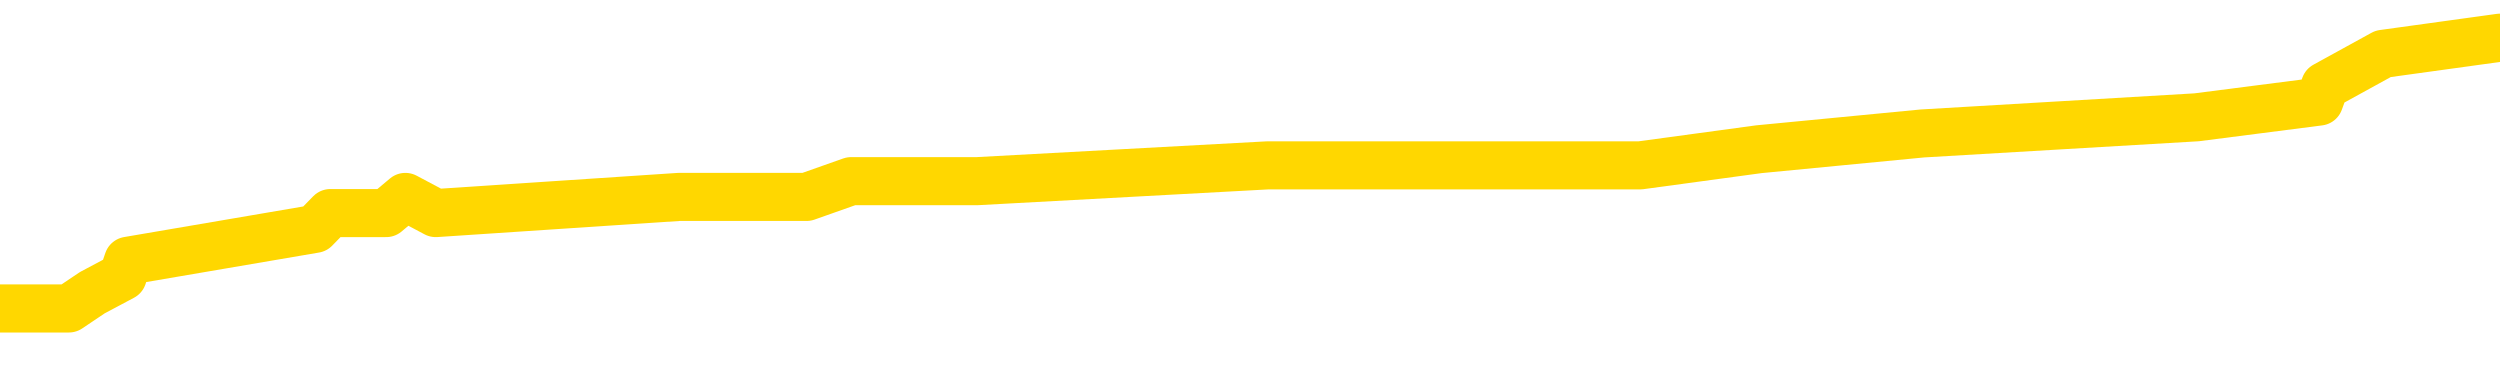 <svg xmlns="http://www.w3.org/2000/svg" version="1.1" viewBox="0 0 6500 1000">
	<path fill="none" stroke="gold" stroke-width="125" stroke-linecap="round" stroke-linejoin="round" d="M0 117607  L-1008577 117607 L-1008393 117565 L-1007903 117483 L-1007609 117441 L-1007298 117358 L-1007064 117317 L-1007010 117234 L-1006951 117151 L-1006798 117110 L-1006757 117027 L-1006625 116986 L-1006332 116944 L-1005791 116944 L-1005181 116903 L-1005133 116903 L-1004493 116862 L-1004460 116862 L-1003934 116862 L-1003802 116820 L-1003411 116737 L-1003083 116655 L-1002966 116572 L-1002755 116489 L-1002038 116489 L-1001468 116448 L-1001361 116448 L-1001186 116406 L-1000965 116324 L-1000563 116282 L-1000538 116199 L-999610 116117 L-999522 116034 L-999440 115951 L-999370 115868 L-999073 115827 L-998921 115744 L-997030 115786 L-996930 115786 L-996667 115786 L-996374 115827 L-996232 115744 L-995983 115744 L-995948 115703 L-995789 115661 L-995326 115579 L-995073 115537 L-994861 115454 L-994609 115413 L-994260 115372 L-993333 115289 L-993239 115206 L-992829 115165 L-991658 115082 L-990469 115040 L-990376 114958 L-990349 114875 L-990083 114792 L-989784 114709 L-989655 114627 L-989618 114544 L-988803 114544 L-988419 114585 L-987359 114627 L-987298 114627 L-987032 115454 L-986561 116241 L-986369 117027 L-986105 117814 L-985768 117772 L-985633 117731 L-985177 117689 L-984434 117648 L-984416 117607 L-984251 117524 L-984183 117524 L-983667 117483 L-982638 117483 L-982442 117441 L-981953 117400 L-981591 117358 L-981183 117358 L-980797 117400 L-979094 117400 L-978996 117400 L-978924 117400 L-978862 117400 L-978678 117358 L-978342 117358 L-977701 117317 L-977624 117276 L-977563 117276 L-977376 117234 L-977297 117234 L-977120 117193 L-977100 117151 L-976870 117151 L-976483 117110 L-975594 117110 L-975555 117069 L-975466 117027 L-975439 116944 L-974431 116903 L-974281 116820 L-974257 116779 L-974124 116737 L-974084 116696 L-972826 116655 L-972768 116655 L-972228 116613 L-972176 116613 L-972129 116613 L-971734 116572 L-971595 116531 L-971395 116489 L-971248 116489 L-971083 116489 L-970807 116531 L-970448 116531 L-969895 116489 L-969251 116448 L-968992 116365 L-968838 116324 L-968437 116282 L-968397 116241 L-968276 116199 L-968215 116241 L-968201 116241 L-968107 116241 L-967814 116199 L-967662 116034 L-967332 115951 L-967254 115868 L-967178 115827 L-966952 115703 L-966885 115620 L-966657 115537 L-966605 115454 L-966440 115413 L-965434 115372 L-965251 115330 L-964700 115289 L-964307 115206 L-963910 115165 L-963060 115082 L-962981 115040 L-962402 114999 L-961961 114999 L-961720 114958 L-961563 114958 L-961162 114875 L-961141 114875 L-960697 114834 L-960291 114792 L-960155 114709 L-959980 114627 L-959844 114544 L-959593 114461 L-958594 114420 L-958511 114378 L-958376 114337 L-958337 114295 L-957447 114254 L-957232 114213 L-956788 114171 L-956671 114130 L-956614 114088 L-955938 114088 L-955838 114047 L-955809 114047 L-954467 114006 L-954061 113964 L-954022 113923 L-953094 113882 L-952995 113840 L-952862 113799 L-952458 113757 L-952432 113716 L-952339 113675 L-952123 113633 L-951712 113550 L-950558 113468 L-950266 113385 L-950238 113302 L-949630 113261 L-949380 113178 L-949360 113137 L-948430 113095 L-948379 113012 L-948257 112971 L-948239 112888 L-948083 112847 L-947908 112764 L-947771 112723 L-947715 112681 L-947607 112640 L-947522 112598 L-947289 112557 L-947214 112516 L-946905 112474 L-946787 112433 L-946618 112391 L-946526 112350 L-946424 112350 L-946400 112309 L-946323 112309 L-946225 112226 L-945859 112185 L-945754 112143 L-945250 112102 L-944799 112060 L-944760 112019 L-944736 111978 L-944696 111936 L-944567 111895 L-944466 111853 L-944025 111812 L-943742 111771 L-943150 111729 L-943020 111688 L-942745 111605 L-942593 111564 L-942439 111522 L-942354 111439 L-942276 111398 L-942090 111357 L-942040 111357 L-942012 111315 L-941933 111274 L-941910 111233 L-941626 111150 L-941022 111067 L-940027 111026 L-939729 110984 L-938995 110943 L-938751 110901 L-938661 110860 L-938083 110819 L-937385 110777 L-936633 110736 L-936314 110694 L-935931 110612 L-935854 110570 L-935220 110529 L-935034 110487 L-934947 110487 L-934817 110487 L-934504 110446 L-934455 110405 L-934313 110363 L-934291 110322 L-933324 110281 L-932778 110239 L-932300 110239 L-932239 110239 L-931915 110239 L-931894 110198 L-931831 110198 L-931621 110156 L-931544 110115 L-931490 110074 L-931467 110032 L-931428 109991 L-931412 109949 L-930655 109908 L-930639 109867 L-929839 109825 L-929687 109784 L-928781 109742 L-928275 109701 L-928046 109618 L-928005 109618 L-927889 109577 L-927713 109536 L-926959 109577 L-926824 109536 L-926660 109494 L-926342 109453 L-926165 109370 L-925143 109287 L-925120 109204 L-924869 109163 L-924656 109080 L-924022 109039 L-923784 108956 L-923751 108873 L-923573 108790 L-923493 108708 L-923403 108666 L-923339 108584 L-922899 108501 L-922875 108459 L-922334 108418 L-922078 108377 L-921584 108335 L-920706 108294 L-920670 108252 L-920617 108211 L-920576 108170 L-920459 108128 L-920182 108087 L-919975 108004 L-919778 107921 L-919755 107838 L-919704 107756 L-919665 107714 L-919587 107673 L-918990 107590 L-918929 107549 L-918826 107507 L-918672 107466 L-918040 107425 L-917359 107383 L-917056 107300 L-916710 107259 L-916512 107218 L-916464 107135 L-916143 107093 L-915516 107052 L-915369 107011 L-915333 106969 L-915275 106928 L-915198 106845 L-914957 106845 L-914869 106804 L-914775 106762 L-914481 106721 L-914347 106680 L-914287 106638 L-914250 106555 L-913977 106555 L-912971 106514 L-912796 106473 L-912745 106473 L-912452 106431 L-912260 106348 L-911927 106307 L-911420 106266 L-910858 106183 L-910843 106100 L-910827 106059 L-910726 105976 L-910612 105893 L-910573 105810 L-910535 105769 L-910469 105769 L-910441 105728 L-910302 105769 L-910010 105769 L-909960 105769 L-909854 105769 L-909590 105728 L-909125 105686 L-908980 105686 L-908926 105603 L-908869 105562 L-908678 105521 L-908312 105479 L-908098 105479 L-907903 105479 L-907845 105479 L-907786 105396 L-907632 105355 L-907363 105314 L-906933 105521 L-906918 105521 L-906841 105479 L-906776 105438 L-906647 105148 L-906623 105107 L-906339 105065 L-906292 105024 L-906237 104983 L-905775 104941 L-905736 104941 L-905695 104900 L-905505 104858 L-905024 104817 L-904537 104776 L-904521 104734 L-904483 104693 L-904226 104651 L-904149 104569 L-903919 104527 L-903903 104444 L-903609 104362 L-903166 104320 L-902720 104279 L-902215 104237 L-902061 104196 L-901775 104155 L-901734 104072 L-901403 104031 L-901181 103989 L-900664 103906 L-900589 103865 L-900341 103782 L-900146 103699 L-900087 103658 L-899310 103617 L-899236 103617 L-899005 103575 L-898989 103575 L-898927 103534 L-898731 103492 L-898267 103492 L-898244 103451 L-898114 103451 L-896813 103451 L-896797 103451 L-896720 103410 L-896626 103410 L-896409 103410 L-896257 103368 L-896078 103410 L-896024 103451 L-895737 103492 L-895698 103492 L-895328 103492 L-894888 103492 L-894705 103492 L-894384 103451 L-894089 103451 L-893643 103368 L-893571 103327 L-893108 103244 L-892671 103203 L-892489 103161 L-891034 103079 L-890903 103037 L-890445 102954 L-890219 102913 L-889833 102830 L-889316 102747 L-888362 102665 L-887568 102582 L-886894 102540 L-886468 102458 L-886157 102416 L-885927 102292 L-885244 102168 L-885231 102044 L-885021 101878 L-884999 101837 L-884824 101754 L-883874 101713 L-883606 101630 L-882791 101588 L-882480 101506 L-882443 101464 L-882386 101382 L-881769 101340 L-881131 101257 L-879505 101216 L-878831 101175 L-878189 101175 L-878111 101175 L-878055 101175 L-878019 101175 L-877991 101133 L-877879 101050 L-877861 101009 L-877838 100968 L-877685 100926 L-877631 100843 L-877553 100802 L-877434 100761 L-877337 100719 L-877219 100678 L-876950 100595 L-876680 100554 L-876663 100471 L-876463 100430 L-876316 100347 L-876089 100305 L-875955 100264 L-875646 100223 L-875586 100181 L-875233 100098 L-874884 100057 L-874784 100016 L-874719 99933 L-874659 99891 L-874275 99809 L-873894 99767 L-873790 99726 L-873529 99685 L-873258 99602 L-873099 99560 L-873067 99519 L-873005 99478 L-872863 99436 L-872679 99395 L-872635 99353 L-872347 99353 L-872331 99312 L-872098 99312 L-872037 99271 L-871998 99271 L-871419 99229 L-871285 99188 L-871262 99022 L-871243 98733 L-871226 98401 L-871210 98070 L-871186 97739 L-871169 97491 L-871148 97201 L-871131 96911 L-871108 96746 L-871091 96580 L-871070 96456 L-871053 96373 L-871004 96249 L-870932 96125 L-870897 95918 L-870873 95752 L-870838 95587 L-870796 95421 L-870759 95338 L-870744 95173 L-870719 95049 L-870682 94966 L-870665 94842 L-870642 94759 L-870625 94676 L-870606 94593 L-870590 94511 L-870561 94387 L-870535 94262 L-870489 94221 L-870473 94138 L-870431 94097 L-870383 94014 L-870312 93931 L-870297 93848 L-870281 93766 L-870219 93724 L-870180 93683 L-870140 93641 L-869974 93600 L-869909 93559 L-869893 93517 L-869849 93435 L-869791 93393 L-869578 93352 L-869545 93310 L-869502 93269 L-869424 93228 L-868887 93186 L-868809 93145 L-868704 93062 L-868616 93021 L-868439 92979 L-868089 92938 L-867933 92896 L-867495 92855 L-867338 92814 L-867209 92772 L-866505 92689 L-866304 92648 L-865343 92565 L-864861 92524 L-864762 92524 L-864669 92483 L-864424 92441 L-864351 92400 L-863908 92317 L-863812 92276 L-863797 92234 L-863781 92193 L-863756 92151 L-863290 92110 L-863073 92069 L-862934 92027 L-862640 91986 L-862551 91944 L-862510 91903 L-862480 91862 L-862308 91820 L-862249 91779 L-862173 91737 L-862092 91696 L-862022 91696 L-861713 91655 L-861628 91613 L-861414 91572 L-861379 91531 L-860696 91489 L-860597 91448 L-860392 91406 L-860345 91365 L-860067 91324 L-860005 91282 L-859988 91199 L-859910 91158 L-859601 91075 L-859577 91034 L-859523 90951 L-859500 90910 L-859378 90868 L-859242 90786 L-858998 90744 L-858872 90744 L-858226 90703 L-858210 90703 L-858185 90703 L-858005 90620 L-857928 90579 L-857837 90537 L-857409 90496 L-856993 90454 L-856600 90372 L-856521 90330 L-856502 90289 L-856139 90247 L-855903 90206 L-855674 90165 L-855361 90123 L-855283 90082 L-855203 89999 L-855025 89916 L-855009 89875 L-854744 89792 L-854663 89751 L-854433 89709 L-854207 89668 L-853892 89668 L-853716 89627 L-853355 89627 L-852964 89585 L-852894 89502 L-852830 89461 L-852690 89378 L-852638 89337 L-852537 89254 L-852035 89213 L-851838 89171 L-851591 89130 L-851405 89088 L-851106 89047 L-851030 89006 L-850864 88923 L-849979 88882 L-849951 88799 L-849828 88716 L-849249 88675 L-849171 88633 L-848458 88633 L-848146 88633 L-847933 88633 L-847916 88633 L-847529 88633 L-847004 88550 L-846558 88509 L-846229 88468 L-846076 88426 L-845750 88426 L-845571 88385 L-845490 88385 L-845284 88302 L-845108 88261 L-844179 88219 L-843290 88178 L-843251 88137 L-843023 88137 L-842644 88095 L-841856 88054 L-841622 88012 L-841546 87971 L-841188 87930 L-840617 87847 L-840350 87805 L-839963 87764 L-839860 87764 L-839690 87764 L-839071 87764 L-838860 87764 L-838552 87764 L-838499 87723 L-838371 87681 L-838318 87640 L-838199 87598 L-837863 87516 L-836904 87474 L-836772 87391 L-836571 87350 L-835939 87309 L-835628 87267 L-835214 87226 L-835187 87185 L-835041 87143 L-834621 87102 L-833288 87102 L-833242 87060 L-833113 86978 L-833096 86936 L-832518 86853 L-832313 86812 L-832283 86771 L-832242 86729 L-832185 86688 L-832147 86646 L-832069 86605 L-831926 86564 L-831472 86522 L-831353 86481 L-831068 86439 L-830696 86398 L-830599 86357 L-830273 86315 L-829918 86274 L-829748 86233 L-829701 86191 L-829592 86150 L-829503 86108 L-829475 86067 L-829399 85984 L-829095 85943 L-829061 85860 L-828990 85819 L-828622 85777 L-828286 85736 L-828205 85736 L-827986 85694 L-827814 85653 L-827787 85612 L-827289 85570 L-826740 85487 L-825860 85446 L-825761 85363 L-825684 85322 L-825410 85281 L-825163 85198 L-825089 85156 L-825027 85074 L-824908 85032 L-824866 84991 L-824756 84949 L-824679 84867 L-823978 84825 L-823733 84784 L-823693 84742 L-823537 84701 L-822937 84701 L-822711 84701 L-822619 84701 L-822143 84701 L-821546 84618 L-821026 84577 L-821005 84536 L-820860 84494 L-820540 84494 L-819998 84494 L-819766 84494 L-819595 84494 L-819109 84453 L-818881 84411 L-818796 84370 L-818450 84329 L-818124 84329 L-817601 84287 L-817274 84246 L-816673 84204 L-816476 84122 L-816424 84080 L-816383 84039 L-816102 83997 L-815418 83915 L-815108 83873 L-815083 83790 L-814891 83749 L-814669 83708 L-814583 83666 L-813919 83584 L-813895 83542 L-813673 83459 L-813343 83418 L-812991 83335 L-812786 83294 L-812554 83211 L-812296 83170 L-812106 83087 L-812059 83045 L-811832 83004 L-811797 82963 L-811641 82921 L-811426 82880 L-811253 82838 L-811162 82797 L-810885 82756 L-810641 82714 L-810325 82673 L-809899 82673 L-809862 82673 L-809379 82673 L-809145 82673 L-808933 82632 L-808707 82590 L-808157 82590 L-807910 82549 L-807076 82549 L-807020 82507 L-806999 82466 L-806841 82425 L-806379 82383 L-806339 82342 L-805999 82259 L-805865 82218 L-805643 82176 L-805070 82135 L-804599 82093 L-804404 82052 L-804211 82011 L-804022 81969 L-803920 81928 L-803552 81887 L-803505 81845 L-803424 81804 L-802130 81762 L-802082 81721 L-801814 81721 L-801669 81721 L-801118 81721 L-801001 81680 L-800919 81638 L-800560 81597 L-800336 81555 L-800055 81514 L-799726 81431 L-799218 81390 L-799105 81348 L-799027 81307 L-798862 81266 L-798568 81266 L-798099 81266 L-797903 81307 L-797852 81307 L-797202 81266 L-797080 81224 L-796626 81224 L-796591 81183 L-796122 81141 L-796012 81100 L-795995 81059 L-795779 81059 L-795598 81017 L-795067 81017 L-794037 81017 L-793838 80976 L-793379 80935 L-792431 80852 L-792332 80810 L-791978 80728 L-791918 80686 L-791903 80645 L-791868 80603 L-791499 80562 L-791379 80521 L-791137 80479 L-790973 80438 L-790785 80396 L-790665 80355 L-789594 80272 L-788736 80231 L-788524 80148 L-788426 80107 L-788252 80024 L-787919 79983 L-787847 79941 L-787790 79900 L-787614 79900 L-787225 79858 L-786990 79817 L-786879 79776 L-786762 79734 L-785781 79693 L-785755 79651 L-785161 79569 L-785129 79569 L-784980 79527 L-784696 79486 L-783784 79486 L-782838 79486 L-782685 79444 L-782582 79444 L-782450 79403 L-782307 79362 L-782281 79320 L-782167 79279 L-781948 79237 L-781267 79196 L-781138 79155 L-780834 79113 L-780594 79031 L-780262 78989 L-779623 78948 L-779281 78865 L-779219 78824 L-779063 78824 L-778142 78824 L-777671 78824 L-777628 78824 L-777615 78782 L-777574 78741 L-777551 78699 L-777525 78658 L-777381 78617 L-776958 78575 L-776623 78575 L-776432 78534 L-776003 78534 L-775815 78492 L-775426 78410 L-774892 78368 L-774519 78327 L-774498 78327 L-774248 78286 L-774130 78244 L-774054 78203 L-773918 78161 L-773879 78120 L-773799 78079 L-773404 78037 L-772909 77996 L-772797 77913 L-772624 77872 L-772315 77830 L-771868 77789 L-771545 77747 L-771402 77665 L-770975 77582 L-770822 77499 L-770767 77416 L-769953 77375 L-769933 77334 L-769561 77292 L-769505 77292 L-768376 77251 L-768308 77251 L-767749 77209 L-767555 77168 L-767418 77127 L-767185 77085 L-766838 77044 L-766803 76961 L-766768 76920 L-766700 76837 L-766351 76795 L-766179 76754 L-765694 76713 L-765677 76671 L-765352 76630 L-765195 76588 L-764054 76506 L-764029 76464 L-763837 76382 L-763644 76340 L-763394 76299 L-763377 76257 L-762356 76216 L-762059 76175 L-761983 76133 L-761847 76050 L-761671 76009 L-761095 75926 L-760879 75885 L-760815 75843 L-760685 75802 L-760648 75719 L-760124 75678 L-759987 91986 L-759972 91986 L-759949 91986 L-759929 91986 L-759702 75637 L-758926 75637 L-758885 75637 L-758517 75637 L-758438 75595 L-758386 75554 L-757713 75512 L-756971 75471 L-756546 75471 L-756098 75430 L-755037 75388 L-754725 75305 L-754315 75305 L-754243 75264 L-753719 75264 L-753624 75264 L-753606 75264 L-753161 75223 L-752976 75140 L-752196 75057 L-751523 75016 L-751111 74891 L-750879 74809 L-750739 74767 L-750657 74685 L-750637 74643 L-750561 74643 L-750433 74602 L-750116 74643 L-749891 74643 L-749566 74602 L-749504 74602 L-749134 74602 L-749101 74602 L-748893 74602 L-748225 74602 L-748148 74602 L-747990 74519 L-747879 74519 L-747553 74478 L-747398 74436 L-747057 74436 L-747000 74353 L-746661 74271 L-746458 74229 L-746405 74146 L-745029 74105 L-744899 74064 L-744465 74022 L-744145 73981 L-743317 73898 L-743194 73857 L-742463 73774 L-742307 73691 L-742267 73650 L-742213 73608 L-742190 73567 L-742076 73526 L-741779 73484 L-741489 73443 L-741435 73401 L-741314 73360 L-741284 73319 L-741185 73277 L-740741 73277 L-740589 73236 L-739753 73236 L-739211 73194 L-738877 73194 L-738861 73153 L-738785 73112 L-738669 73070 L-738475 73029 L-738210 72987 L-737376 72946 L-737280 72905 L-736758 72863 L-736716 72822 L-736617 72781 L-735789 72781 L-735654 72739 L-735315 72739 L-734761 72698 L-734381 72656 L-734218 72615 L-733908 72574 L-733096 72532 L-732790 72491 L-732521 72491 L-732200 72491 L-731879 72532 L-731603 72532 L-730775 72449 L-730680 72408 L-730587 72284 L-730483 72160 L-730096 72036 L-729616 71953 L-729599 71911 L-729481 71870 L-729113 71787 L-729018 71746 L-728184 71663 L-728107 71622 L-727808 71580 L-727717 71539 L-727310 71456 L-727199 71373 L-726500 71332 L-726027 71290 L-725967 71249 L-725748 71166 L-725474 71125 L-725361 71084 L-724334 71042 L-723947 71001 L-723927 70959 L-723594 70918 L-723350 70877 L-722917 70835 L-722806 70794 L-722689 70752 L-722237 70670 L-721647 70628 L-721310 70587 L-719417 70545 L-719304 70463 L-719092 70421 L-717774 70380 L-717667 61067 L-717601 51878 L-717565 43393 L-717503 43393 L-717004 52623 L-716329 61729 L-716307 70132 L-716036 70049 L-715068 70049 L-714379 70007 L-714217 69966 L-713676 69925 L-713586 69883 L-712567 69842 L-711619 69759 L-711254 69800 L-711151 69842 L-710563 69842 L-710503 69842 L-710403 69800 L-709962 69718 L-709855 69676 L-709413 69635 L-708413 69511 L-708157 69387 L-708054 69262 L-707924 69180 L-707557 69097 L-706977 69014 L-706946 68973 L-706630 68931 L-704647 68890 L-704531 68848 L-704464 68848 L-704105 68807 L-702486 68766 L-702309 68766 L-702164 68766 L-701342 68807 L-701289 68848 L-701235 68848 L-700801 68848 L-699820 68890 L-699746 68890 L-698662 68848 L-698449 68848 L-697732 68766 L-697344 68724 L-697125 68641 L-696806 68559 L-696312 68476 L-696184 68435 L-695955 68352 L-695723 68269 L-695664 68228 L-695374 68186 L-695102 68103 L-694072 68062 L-692407 68021 L-691988 67979 L-691851 67938 L-691695 67938 L-691389 67896 L-691161 67814 L-691003 67772 L-690844 67689 L-690674 67607 L-690627 67565 L-690574 67524 L-690552 67524 L-690166 67483 L-689916 67483 L-689646 67483 L-689485 67483 L-689395 67483 L-687737 67483 L-687571 67524 L-687191 67483 L-686731 67483 L-686122 67400 L-685029 67358 L-684597 67317 L-684566 67276 L-684504 67234 L-684486 67193 L-682783 67151 L-682741 67110 L-682274 67069 L-682087 67027 L-682055 66944 L-681460 66903 L-681410 66862 L-681087 66820 L-681037 66779 L-680826 66737 L-680808 66696 L-680542 66613 L-680489 66572 L-680020 66531 L-679510 66448 L-679431 66448 L-679137 66406 L-679121 66365 L-679082 66324 L-679011 66282 L-678854 66241 L-677908 66241 L-677851 66241 L-677330 66241 L-677138 66199 L-677037 66199 L-676811 66158 L-676301 66158 L-675913 67276 L-675844 67276 L-675495 67234 L-675138 67193 L-674010 65992 L-673958 65910 L-673732 65868 L-673698 65827 L-673573 65744 L-673475 65744 L-673210 65744 L-672469 65786 L-671891 65786 L-671598 65786 L-670892 65786 L-670713 65744 L-670690 65744 L-670054 65703 L-669742 65661 L-669346 65661 L-669316 65620 L-669295 65579 L-669142 65537 L-668457 65537 L-668440 65537 L-668100 65537 L-667828 65496 L-667790 65454 L-667734 65372 L-667712 65330 L-667640 65289 L-667308 65247 L-667202 65206 L-667173 65123 L-666975 65082 L-666823 65040 L-665954 64999 L-665392 64916 L-665376 64916 L-665275 64875 L-665172 64916 L-665026 64916 L-664948 64916 L-664910 64875 L-664854 64834 L-664781 64792 L-664636 64751 L-664154 64751 L-663750 64709 L-662883 64751 L-662863 64751 L-662606 64751 L-662529 64751 L-662500 64709 L-662490 64627 L-662473 64585 L-662180 64544 L-662140 64502 L-662068 64461 L-661995 64420 L-661790 64378 L-661630 64254 L-661328 64130 L-661251 63964 L-661234 63840 L-661017 63757 L-660786 63757 L-660676 63799 L-660307 63840 L-660148 63840 L-659917 63840 L-659748 63840 L-659603 63799 L-659471 63757 L-658195 63675 L-657792 63592 L-657731 63550 L-657614 63468 L-657189 63426 L-657174 63343 L-657112 63302 L-656839 63219 L-656726 63178 L-656444 63095 L-656167 63054 L-655741 62971 L-655719 62930 L-655641 62888 L-655516 62847 L-654929 62805 L-654538 62764 L-654202 62723 L-653613 62681 L-653511 62681 L-653340 62640 L-653204 62640 L-652376 62598 L-651191 62557 L-651155 62516 L-651100 62516 L-650879 62474 L-650674 62474 L-650519 62474 L-650263 62433 L-650186 62391 L-649643 62350 L-649607 62309 L-649358 62267 L-648971 62226 L-648145 62185 L-647787 62143 L-647476 62143 L-647218 62102 L-646995 62060 L-646589 62019 L-646472 61978 L-646289 61936 L-646236 61936 L-646047 61895 L-645876 61853 L-645848 61812 L-645567 61771 L-645257 61729 L-645119 61688 L-644809 61646 L-644615 61646 L-644600 61605 L-643880 61605 L-643747 61522 L-643449 61481 L-643358 61439 L-642758 61439 L-642719 61398 L-642641 61357 L-642021 61315 L-641869 61233 L-641829 61191 L-641518 61150 L-641326 61108 L-641133 61026 L-641077 60943 L-640769 60901 L-640717 60860 L-640662 60901 L-640636 60901 L-640511 60901 L-639701 60860 L-639624 60819 L-639084 60777 L-638815 60736 L-638156 60694 L-637248 60653 L-637007 60612 L-636474 60570 L-636257 60529 L-635150 60570 L-635099 60570 L-634324 60570 L-633776 60529 L-633665 60487 L-633512 60405 L-633457 60363 L-633291 60322 L-632914 60281 L-632467 60239 L-632412 60198 L-632258 60156 L-631578 60115 L-631357 60074 L-630840 60032 L-629991 59949 L-629975 59908 L-628184 59867 L-627629 59825 L-627512 59784 L-626506 59742 L-626470 59701 L-626237 59701 L-626144 59701 L-626104 59701 L-625772 59660 L-625420 59618 L-625155 59536 L-624869 59494 L-624558 59411 L-624304 59329 L-624210 59287 L-623720 59246 L-623513 59204 L-622947 59163 L-622833 59204 L-622481 59163 L-622430 59163 L-622390 59163 L-621787 59080 L-621053 58997 L-620472 58915 L-620236 58832 L-619696 58708 L-619543 58625 L-619041 58584 L-618832 58501 L-618809 58501 L-618750 58459 L-617787 58459 L-617610 58418 L-617168 58377 L-617144 58294 L-616989 58252 L-616907 58252 L-616757 58294 L-616110 58294 L-616060 58252 L-614940 58211 L-613956 58170 L-613894 58128 L-613174 58087 L-612309 58045 L-611930 58004 L-611711 58004 L-610952 57963 L-610900 57921 L-610591 57838 L-609739 57838 L-609546 57797 L-609369 57756 L-609145 57756 L-609018 57714 L-608826 57714 L-608594 57673 L-608424 57714 L-608138 57673 L-607858 57673 L-607775 57632 L-607605 57590 L-607588 57507 L-607434 57466 L-607395 57425 L-606619 57383 L-606543 57383 L-606311 57300 L-605884 57259 L-605538 57218 L-604955 57176 L-604686 57176 L-604428 57176 L-604298 57093 L-604282 57052 L-604168 57011 L-604144 56969 L-603910 56928 L-603874 56887 L-602558 56887 L-602502 56845 L-601823 56762 L-601251 56762 L-601125 56762 L-600972 56762 L-600895 56762 L-600583 56680 L-600310 56638 L-600221 56555 L-600119 56555 L-599192 56514 L-599115 56514 L-598751 56514 L-598727 56473 L-598690 56431 L-597915 56348 L-597823 56307 L-597683 56266 L-597281 56224 L-597020 56224 L-596776 56266 L-596562 56224 L-596482 56224 L-596405 56224 L-596329 56224 L-596142 56266 L-596075 56266 L-595826 56266 L-595771 56224 L-595633 56183 L-595554 56100 L-595440 56059 L-595217 56017 L-595053 55976 L-595012 55935 L-594842 55893 L-594472 55852 L-594457 55810 L-594341 55769 L-593619 55728 L-593583 55686 L-593451 55686 L-593103 55645 L-592691 55645 L-592655 55645 L-592577 55603 L-592538 55562 L-592174 55521 L-591970 55479 L-591955 55438 L-591609 55396 L-591261 55396 L-590935 55396 L-590834 55355 L-590681 55355 L-590486 55314 L-590255 55314 L-590162 55314 L-590007 55314 L-589929 55314 L-589889 55272 L-589775 55231 L-589752 55189 L-589501 55189 L-589362 55107 L-588784 54983 L-587956 54900 L-587469 54817 L-587347 54776 L-587309 54734 L-587296 54693 L-587144 54610 L-587043 54527 L-586810 54486 L-586420 54403 L-586115 54362 L-586100 54320 L-585929 54279 L-585690 54196 L-585094 54196 L-584490 54155 L-584451 54155 L-584410 54155 L-584257 54113 L-584204 54072 L-584141 54031 L-584073 53989 L-584018 53906 L-583993 53865 L-583946 53824 L-583852 53741 L-583715 53699 L-583561 53658 L-583429 53617 L-583389 53617 L-583353 53575 L-583291 53534 L-583018 53451 L-582703 53410 L-582662 53327 L-582577 53286 L-582400 53244 L-582162 53203 L-581805 53161 L-581775 53120 L-581206 53079 L-581083 53037 L-580847 52996 L-580824 52996 L-580543 52954 L-580257 52954 L-580002 52954 L-579430 52913 L-579133 52872 L-579057 52830 L-578358 52789 L-578280 52747 L-578245 52706 L-578219 52665 L-578168 52582 L-577974 52540 L-577833 52458 L-577798 52416 L-577757 52375 L-577162 52334 L-576930 52292 L-576646 52582 L-576592 52830 L-576518 53120 L-576440 53368 L-576204 53286 L-575960 53244 L-575824 53203 L-575718 53161 L-575638 53120 L-575251 53037 L-575124 52996 L-574971 52954 L-574934 52913 L-574788 52872 L-574566 52830 L-574392 52789 L-574323 52747 L-573502 52665 L-573486 52665 L-573191 52623 L-572403 52582 L-572093 52582 L-571947 52540 L-571719 52499 L-571518 52416 L-570581 52375 L-570545 52334 L-570522 52292 L-570481 52209 L-570213 52168 L-569616 52127 L-569552 52085 L-569517 52044 L-569500 52002 L-568805 52002 L-568604 52002 L-568572 52002 L-568238 52002 L-568130 51961 L-567506 51878 L-567002 51837 L-566964 51754 L-566522 51754 L-566426 51713 L-566267 51713 L-565954 51713 L-565942 51713 L-565501 51754 L-565020 51795 L-564890 51795 L-564570 51795 L-564502 51754 L-564198 51754 L-564022 51713 L-563828 51671 L-563586 51588 L-563388 51506 L-563362 51423 L-562784 51382 L-562714 51340 L-562305 51299 L-562250 51257 L-562204 51216 L-561840 51175 L-561694 51133 L-561489 51092 L-561392 51092 L-561237 51050 L-561176 51009 L-561028 50926 L-560927 50885 L-560371 50885 L-560348 50968 L-560176 51009 L-559634 51050 L-559573 51050 L-559520 50968 L-559491 50885 L-559420 50843 L-559403 50761 L-559340 50719 L-559303 50637 L-559149 50595 L-558823 50554 L-558257 50512 L-558242 50471 L-558180 50388 L-558079 50305 L-558033 50305 L-557790 50264 L-557368 50264 L-557213 50264 L-555471 50181 L-554930 50140 L-553986 50098 L-553577 50057 L-553036 49974 L-552840 49933 L-552671 49891 L-552375 49850 L-552261 49809 L-552245 49809 L-552091 49767 L-551951 49726 L-551874 49643 L-551742 49643 L-551394 49643 L-551024 49685 L-550426 49685 L-550250 49685 L-550094 49643 L-549825 49602 L-549673 49602 L-549382 49726 L-549358 49809 L-549276 49891 L-549048 49974 L-548348 49933 L-548222 49891 L-547790 49850 L-547696 49809 L-546491 49809 L-546442 49767 L-546149 49767 L-545745 49726 L-545470 49643 L-545450 49602 L-545333 49560 L-545257 49519 L-545075 49478 L-544595 49436 L-544144 49353 L-543734 49312 L-543703 49271 L-543285 49229 L-543171 49229 L-543053 49229 L-543037 49229 L-542843 49188 L-542822 49105 L-542589 49064 L-542146 49022 L-541827 48939 L-541362 48939 L-541196 48898 L-541042 48857 L-540886 48857 L-540432 48857 L-540113 48857 L-540058 48898 L-539687 48898 L-539649 48939 L-539323 48939 L-539206 48898 L-539108 48857 L-538782 48774 L-538394 48733 L-538134 48691 L-537775 48608 L-537519 48567 L-535349 48526 L-535299 48484 L-535277 48443 L-534865 48443 L-534804 48443 L-534733 48484 L-534503 48484 L-534192 48443 L-533889 48360 L-533844 48319 L-533536 48277 L-533404 48236 L-533187 48194 L-532475 48153 L-532320 48153 L-532181 48112 L-532033 48112 L-532011 48112 L-531817 48070 L-531792 48029 L-531701 47987 L-531679 47946 L-531662 47905 L-531562 47863 L-530634 47822 L-530176 47822 L-529084 47739 L-528661 47739 L-528257 47698 L-528219 47656 L-527965 47615 L-527191 47532 L-527174 47491 L-527150 47449 L-526957 47408 L-526220 47367 L-525951 47325 L-525911 47284 L-525512 47201 L-525487 47160 L-524698 47118 L-524018 47077 L-522647 47036 L-522377 46994 L-522328 46953 L-521790 46870 L-521757 46829 L-521656 46746 L-521332 46704 L-521252 46663 L-520984 46663 L-520071 46622 L-519932 46622 L-519683 46539 L-519138 46539 L-518716 46497 L-518523 46456 L-518507 46456 L-518370 46373 L-518276 46332 L-518148 46290 L-517888 46249 L-517864 46166 L-517772 46125 L-517462 46084 L-517402 46042 L-517285 46042 L-516935 46042 L-516124 46042 L-515893 45959 L-515064 45959 L-514832 45877 L-514616 45835 L-514097 45835 L-513459 45794 L-513043 45752 L-512720 45711 L-512240 45670 L-511814 45670 L-511753 45628 L-511404 45628 L-511364 45587 L-511350 45545 L-511250 45463 L-511205 45463 L-510720 45421 L-509918 45421 L-509584 45421 L-508503 45380 L-508023 45338 L-508000 45297 L-507859 45256 L-507304 45214 L-506607 45173 L-506298 45132 L-506076 45090 L-505972 45049 L-505869 44966 L-505198 44925 L-505104 44883 L-505082 44883 L-505005 44842 L-504827 44842 L-504655 44842 L-504474 44800 L-504461 44759 L-504384 44718 L-504220 44676 L-503705 44635 L-503689 44593 L-503549 44593 L-503186 44552 L-503162 44552 L-503031 44511 L-503007 44469 L-502645 44428 L-502119 44345 L-502025 44304 L-501810 44221 L-501716 44180 L-501692 44138 L-501227 44097 L-501150 44097 L-500749 44055 L-500298 44055 L-499046 44014 L-499007 43973 L-498576 43931 L-498543 43890 L-497824 43848 L-497648 43807 L-497512 43766 L-497205 43724 L-497150 43683 L-497126 43600 L-497109 43517 L-496935 43476 L-496745 43435 L-496238 43435 L-495864 43103 L-495526 42731 L-495487 42400 L-494768 42110 L-494674 42069 L-494636 42027 L-494094 42027 L-494071 41986 L-493668 41944 L-493243 41903 L-492972 41903 L-492792 41862 L-492546 41779 L-492523 41737 L-492466 41655 L-491850 41613 L-491347 41572 L-490960 41572 L-490341 41613 L-490125 41613 L-489970 41655 L-488677 41572 L-488578 41531 L-488136 41448 L-487804 41406 L-487504 41324 L-487261 41282 L-486527 41199 L-485947 41158 L-485118 41117 L-485018 41075 L-484460 41034 L-484322 40992 L-482680 40951 L-482619 40951 L-482525 40951 L-481558 40951 L-481381 40910 L-481094 40910 L-480876 40910 L-480798 40868 L-480527 40868 L-480411 40827 L-480258 40786 L-479948 40744 L-479870 40703 L-479779 40703 L-479701 40661 L-479585 40661 L-479406 40620 L-479314 40579 L-479276 40537 L-478773 40537 L-478554 40496 L-478424 40496 L-478269 40454 L-478215 40413 L-478090 40413 L-477705 40372 L-477197 40330 L-477125 40289 L-476644 40247 L-476567 40206 L-476467 40206 L-476234 40165 L-475769 40165 L-475539 40165 L-475522 40165 L-475290 40165 L-475136 40165 L-475074 40165 L-474881 40123 L-474610 40040 L-473859 39999 L-472906 39999 L-472869 39958 L-472645 39958 L-472205 39958 L-471924 39875 L-471576 39834 L-470507 39792 L-469579 39792 L-469448 39792 L-469401 39792 L-469332 39751 L-469177 39751 L-469100 39668 L-468926 39585 L-468491 39502 L-468287 39461 L-468227 39378 L-467645 39337 L-467491 39254 L-467375 39213 L-467334 39171 L-467165 39130 L-467028 39088 L-466817 39006 L-466740 38964 L-466716 38923 L-466508 38840 L-466098 38799 L-466073 38757 L-465850 38716 L-465705 38675 L-465670 38633 L-465657 38592 L-465634 38550 L-465401 38509 L-465215 38468 L-464998 38426 L-464973 38385 L-464283 38343 L-464180 38302 L-464144 38261 L-464124 38219 L-463929 38178 L-463876 38137 L-463759 38054 L-463678 38054 L-463567 38012 L-463252 37971 L-462793 37930 L-462538 37888 L-462304 37805 L-462174 37764 L-461821 37723 L-461762 37681 L-461609 37640 L-461037 37557 L-460951 37516 L-460798 37433 L-460502 37350 L-460131 37267 L-459828 37185 L-459752 37143 L-459347 37102 L-459179 37102 L-459035 37102 L-458495 37102 L-458434 37102 L-458418 37019 L-458252 36978 L-458046 36936 L-457972 36936 L-457879 36895 L-457469 36853 L-457454 36812 L-457430 36812 L-457237 36771 L-457160 37143 L-456990 37516 L-456927 37847 L-456912 38219 L-456397 38178 L-456176 38137 L-455557 38054 L-455304 38012 L-455110 37971 L-455070 37930 L-454997 37930 L-454932 37930 L-454281 37930 L-454242 37971 L-454068 37971 L-454002 37971 L-453328 37971 L-452939 37888 L-452678 37847 L-452440 37805 L-452362 37723 L-452346 37640 L-452144 37598 L-451774 37516 L-451548 37474 L-450913 37433 L-450893 37433 L-450505 37391 L-450412 37391 L-450354 37350 L-450078 37309 L-449768 37309 L-449691 37267 L-448840 37309 L-448497 37516 L-448060 37764 L-447626 37971 L-447131 38178 L-446982 38137 L-446713 38178 L-445475 38219 L-445419 38302 L-443655 38343 L-443465 38302 L-442454 38261 L-442303 38219 L-441928 38302 L-441607 38385 L-441002 38468 L-440932 38550 L-440755 38509 L-439926 38468 L-439788 38426 L-439401 38385 L-439216 38343 L-439173 38302 L-439053 38261 L-438843 38219 L-438396 38137 L-438047 38095 L-437915 38054 L-437506 38012 L-437156 38012 L-436871 37971 L-436677 37930 L-436522 37930 L-436359 37888 L-436290 37847 L-436191 37847 L-435957 37805 L-435841 37805 L-435787 37764 L-435246 37764 L-434781 37723 L-433599 37723 L-433466 37723 L-433441 37723 L-433389 37723 L-432721 37723 L-431686 37640 L-431492 37598 L-431313 37557 L-431161 37557 L-431120 37516 L-431106 37516 L-431044 37474 L-430719 37433 L-429558 37391 L-429365 37350 L-429187 37309 L-428073 37267 L-427214 37226 L-427107 37226 L-426634 37185 L-426441 37185 L-424120 37143 L-424042 37102 L-423921 37019 L-423886 36978 L-423849 36895 L-423754 36771 L-423539 36688 L-422958 36605 L-422571 36564 L-421798 36522 L-421720 36481 L-421023 36481 L-420482 36481 L-420441 36439 L-420311 36439 L-419847 36398 L-419808 36357 L-419673 36315 L-419305 36274 L-419276 36233 L-419126 36233 L-418725 36191 L-416901 36233 L-416094 36191 L-415375 36191 L-415359 36191 L-415045 36108 L-414483 36067 L-413982 36026 L-413463 35984 L-413441 35943 L-411698 35901 L-411529 35860 L-411333 35819 L-410439 35777 L-409920 35694 L-409710 35653 L-409452 35612 L-408743 35570 L-407792 35529 L-407134 35487 L-407095 35405 L-406808 35363 L-406726 35322 L-406630 35322 L-406498 35281 L-406421 35281 L-405686 35281 L-405349 35239 L-405299 35281 L-405044 35281 L-404758 35239 L-404332 35239 L-403752 35198 L-403493 35198 L-403341 35156 L-403094 35156 L-403055 35156 L-402258 35115 L-402221 35074 L-402044 35074 L-401634 34991 L-401406 34991 L-401329 34991 L-401198 34991 L-401082 34949 L-400734 34908 L-400670 34867 L-400518 34825 L-399777 34784 L-399666 34742 L-399496 34701 L-399457 34660 L-399162 34660 L-398761 34660 L-398584 34660 L-398490 34660 L-398180 34618 L-397379 34577 L-396920 34494 L-396400 34453 L-395912 34411 L-395216 34370 L-394170 34329 L-393901 34329 L-393847 34287 L-393687 34287 L-393435 34287 L-393189 34246 L-393110 34204 L-392896 34122 L-392584 34080 L-392120 33997 L-392106 33956 L-391810 33956 L-391796 33915 L-390805 33873 L-390133 33832 L-389798 33749 L-389182 33749 L-389045 33708 L-388406 33666 L-388276 33625 L-387325 33542 L-387225 33459 L-386666 33418 L-386257 33418 L-385829 33418 L-385737 33377 L-384903 33377 L-384539 33377 L-384500 33418 L-384368 33459 L-384191 33459 L-383974 33459 L-383920 33418 L-383764 33335 L-383511 33294 L-382410 33252 L-382333 33211 L-382114 33170 L-381983 33087 L-381946 33045 L-381753 33004 L-381654 32963 L-381170 32921 L-380885 32880 L-380725 32838 L-380630 32756 L-380359 32714 L-380089 32673 L-380073 32507 L-379935 32383 L-379796 32259 L-379470 32093 L-379161 32011 L-379120 31969 L-379044 31887 L-378929 31845 L-378078 31762 L-377752 31721 L-377420 31680 L-377288 31680 L-377071 31680 L-377055 31680 L-376375 31680 L-376281 31597 L-376258 31555 L-376242 31473 L-376204 31431 L-375792 31348 L-375523 31307 L-375483 31266 L-375114 31266 L-374905 31224 L-373822 31224 L-373805 31183 L-373777 31141 L-373756 31141 L-373380 31059 L-373125 31017 L-372877 30935 L-372737 30852 L-372605 30810 L-372273 30769 L-372180 30728 L-372119 30686 L-371561 30645 L-371500 30603 L-371344 30562 L-371150 30521 L-370958 30479 L-370942 30438 L-370904 30396 L-370865 30355 L-370594 30314 L-370471 30272 L-370439 30231 L-370339 30231 L-370183 30231 L-370042 30231 L-369758 30189 L-369433 30189 L-368737 30148 L-368714 30148 L-368204 30148 L-367359 30148 L-366996 30107 L-366841 30065 L-366237 30065 L-366067 30065 L-366006 30065 L-365951 30024 L-364896 29983 L-364877 29983 L-363971 29983 L-363950 29983 L-363783 29941 L-363541 29941 L-363490 29900 L-363436 29817 L-363298 29776 L-363259 29734 L-362331 29693 L-362275 29693 L-362153 29693 L-362082 29693 L-361966 29693 L-361787 29734 L-360805 29693 L-360666 29693 L-360548 29610 L-360253 29527 L-360006 29486 L-359969 29444 L-359915 29486 L-359893 29486 L-359760 29486 L-359681 29486 L-359544 29444 L-358921 29444 L-358754 29403 L-358290 29403 L-358113 29320 L-358097 29279 L-358037 29237 L-357920 29196 L-357437 29155 L-356742 29113 L-356369 29072 L-356200 29031 L-355234 28989 L-355079 28948 L-354901 28948 L-354808 28906 L-354553 28906 L-354382 28906 L-353736 28865 L-353725 28865 L-353144 28824 L-353006 28824 L-352951 28741 L-352216 28699 L-352177 28658 L-352100 28658 L-351458 28617 L-350683 28617 L-350591 28575 L-350542 28575 L-350527 28534 L-350491 28534 L-350474 28451 L-350411 28410 L-350395 28368 L-350375 28368 L-350220 28327 L-350182 28286 L-350165 28244 L-350126 28203 L-349987 28161 L-349910 28120 L-349546 28079 L-349198 28037 L-348424 27996 L-347822 27954 L-347626 27913 L-347396 27913 L-347258 27872 L-346620 27872 L-346331 27830 L-346309 27830 L-345849 27789 L-345616 27789 L-345561 27747 L-345523 27706 L-345020 27665 L-344469 27623 L-343681 27582 L-342558 27582 L-341664 27540 L-341576 27540 L-341277 27499 L-341205 27458 L-341089 27416 L-339912 27375 L-339564 27334 L-339542 27292 L-339023 27251 L-338876 27209 L-338768 27168 L-338558 27127 L-338403 27085 L-338381 27044 L-338187 27002 L-338110 26961 L-337967 26920 L-337166 26878 L-337019 26837 L-336740 26795 L-336562 26754 L-336253 26713 L-335441 26671 L-334513 26671 L-332921 26630 L-332677 26588 L-332036 26547 L-331841 26506 L-331763 26464 L-331246 26423 L-331014 26423 L-330991 26382 L-330859 26382 L-330519 26340 L-330509 26299 L-330292 26257 L-330255 26216 L-329713 26175 L-329185 26092 L-329117 26050 L-328824 26009 L-328276 25926 L-328241 25885 L-328188 25843 L-328089 25761 L-327857 25761 L-327276 25761 L-327179 25802 L-327105 25802 L-326773 25761 L-326023 25719 L-325984 25678 L-325304 25678 L-325149 25678 L-324823 25637 L-324607 25595 L-324376 25595 L-324079 25554 L-323833 25512 L-323482 25471 L-323429 25430 L-322669 25388 L-321976 25305 L-321625 25223 L-321162 25181 L-320528 25140 L-320119 25098 L-320042 25140 L-319615 25140 L-318973 25098 L-318804 25098 L-318062 25057 L-317875 25016 L-317579 24974 L-317007 24933 L-316982 24891 L-315963 24891 L-315476 24850 L-315382 24850 L-315321 24809 L-315033 24767 L-314747 24726 L-314686 24685 L-314506 24685 L-313795 24643 L-313619 24602 L-313421 24560 L-313269 24519 L-313177 24478 L-313116 24436 L-312574 24436 L-312263 24395 L-312171 24312 L-312094 24229 L-311527 24188 L-311436 24188 L-311181 24105 L-310854 24022 L-310817 23898 L-310662 23774 L-310430 23733 L-310108 23691 L-308976 23650 L-308776 23608 L-308251 23567 L-308006 23567 L-307760 23526 L-307680 23484 L-307660 23401 L-307584 23360 L-307528 23277 L-307451 23236 L-307412 23194 L-307233 23112 L-307196 23070 L-306965 23029 L-305727 22987 L-305400 22946 L-305361 22863 L-304579 22822 L-304432 22781 L-303440 22739 L-303234 22739 L-302808 22739 L-302681 22739 L-302276 22781 L-302188 22739 L-301531 22698 L-300824 22656 L-300216 22615 L-300023 22574 L-299790 22491 L-299171 22449 L-298876 22367 L-298436 22325 L-298281 22284 L-298126 22242 L-297370 22160 L-297020 22118 L-296618 22118 L-296579 22077 L-295573 22077 L-295253 22077 L-295006 22036 L-294307 21953 L-294233 21911 L-293921 21870 L-292841 21829 L-292649 21787 L-292415 21787 L-292220 21746 L-291720 21704 L-290967 21704 L-290853 21704 L-290653 21704 L-290612 21663 L-290519 21622 L-290206 21580 L-290118 21539 L-290001 21497 L-289684 21497 L-289614 21456 L-289590 21415 L-289228 21373 L-289189 21332 L-288973 21290 L-288469 21332 L-287867 21373 L-287656 21456 L-287502 21497 L-287465 21497 L-287421 21415 L-287386 21373 L-287253 21332 L-286844 21290 L-286473 21249 L-286420 21208 L-286404 21166 L-286325 21125 L-285915 21084 L-285761 21042 L-285746 20959 L-285706 20918 L-285528 20835 L-285452 20794 L-285220 20752 L-284430 20711 L-284353 20711 L-283618 20628 L-283462 20587 L-283222 20504 L-283161 20421 L-283075 20380 L-283053 20297 L-282935 20214 L-282920 20132 L-282859 20049 L-282821 20007 L-282727 19966 L-282705 19966 L-282589 19925 L-282356 19883 L-282186 19800 L-281366 19800 L-280965 19759 L-280809 19759 L-280304 19759 L-280190 19759 L-279594 19759 L-279220 19718 L-279168 19718 L-278974 19676 L-278277 19676 L-278239 19635 L-278094 19635 L-277869 19593 L-277607 19552 L-277234 19511 L-276808 19469 L-276679 19428 L-276659 19345 L-276166 19345 L-275469 19304 L-275238 19345 L-275084 19345 L-274115 19345 L-273890 19387 L-273613 19387 L-273597 19345 L-273071 19304 L-272542 19262 L-272394 19221 L-272374 19180 L-271833 19138 L-271523 19097 L-271405 19014 L-271213 18931 L-271077 18848 L-270750 18807 L-270633 18766 L-270324 18766 L-269898 18724 L-269842 18724 L-269609 18766 L-269512 18766 L-269379 18766 L-269083 18766 L-268969 18724 L-268605 18683 L-268292 18683 L-267809 18641 L-267638 18600 L-267390 18559 L-267174 18517 L-266649 18476 L-266462 18393 L-266107 18352 L-265471 18310 L-265317 18228 L-264576 18186 L-264157 18145 L-263976 18103 L-263900 18103 L-263769 18062 L-263475 18021 L-263434 17979 L-263205 17979 L-263012 17938 L-262757 17938 L-262331 17896 L-262221 17855 L-261603 17855 L-261422 17855 L-260210 17855 L-259563 17896 L-259412 17896 L-259375 17896 L-259243 17896 L-259142 17855 L-259126 17814 L-259044 17772 L-258833 17731 L-258716 17689 L-258353 17648 L-257981 17607 L-257285 17565 L-256882 17524 L-256777 17483 L-256759 17441 L-255815 17400 L-255620 17317 L-255467 17276 L-255412 17193 L-254656 17193 L-254639 17276 L-254150 17317 L-254019 17400 L-253826 17400 L-252936 17358 L-252897 17317 L-252858 17276 L-252782 17234 L-252743 17234 L-252666 17193 L-252582 17151 L-252317 17110 L-252085 17069 L-252023 17027 L-251542 16986 L-251206 16986 L-251095 16944 L-250901 16903 L-250725 16862 L-250665 16862 L-250629 16820 L-250359 16779 L-249662 16696 L-249609 16613 L-249315 16531 L-248912 16448 L-248348 16406 L-247475 16365 L-247171 16324 L-247133 16282 L-247010 16241 L-246411 16199 L-246282 16158 L-246081 16117 L-246044 16075 L-245430 16034 L-245252 15992 L-245237 15910 L-245019 15868 L-244940 15786 L-244633 15786 L-244501 15744 L-244269 15744 L-243935 15744 L-243844 15703 L-243743 15661 L-243705 15620 L-243162 15620 L-242970 15579 L-242428 15537 L-242003 15496 L-241871 15496 L-241809 15496 L-241578 15496 L-241561 15496 L-241073 15537 L-240993 15537 L-240975 15537 L-239582 15579 L-239446 15579 L-239333 15537 L-238698 15496 L-238559 15454 L-238441 15413 L-238287 15330 L-238250 15289 L-238171 15247 L-238117 15289 L-237126 15289 L-237089 15247 L-236956 15247 L-236896 15165 L-236797 15123 L-236506 15082 L-236493 15040 L-236183 15040 L-236083 15082 L-235617 15040 L-235564 19428 L-235421 23774 L-235294 28161 L-235061 32549 L-234493 32507 L-234404 32466 L-234381 32466 L-234094 32425 L-233411 32383 L-233334 32342 L-233298 32300 L-233282 32259 L-233082 32218 L-232662 32135 L-232391 32135 L-231517 32093 L-231225 32093 L-231114 32093 L-230380 32052 L-230253 32011 L-229893 31969 L-229641 31969 L-228769 31928 L-228600 31928 L-228539 31887 L-228484 31845 L-228136 31804 L-228112 31762 L-227904 31721 L-227763 31680 L-227633 31638 L-227510 31597 L-227387 31555 L-227150 31514 L-226859 31473 L-226200 31431 L-226178 31390 L-226023 31348 L-225906 31307 L-224941 31266 L-224886 31224 L-224653 31183 L-224631 31141 L-224305 31100 L-224189 31100 L-224149 31059 L-223648 31059 L-223349 31017 L-223237 30976 L-222695 30935 L-221636 30893 L-221010 30852 L-220838 30810 L-220590 30769 L-220334 30728 L-220203 30686 L-220181 30645 L-219514 30603 L-218618 30562 L-218572 30521 L-218501 30479 L-218385 30479 L-218165 30438 L-217974 30438 L-217935 30396 L-217743 30355 L-217084 30355 L-216467 30314 L-216428 30562 L-215831 30810 L-215770 31017 L-214648 31224 L-214593 31224 L-214472 31183 L-214207 31141 L-214143 31141 L-213874 31141 L-213798 31100 L-213582 31100 L-213099 31059 L-212829 31017 L-212698 31017 L-212466 30935 L-212441 30810 L-212426 30645 L-212403 30438 L-212387 30231 L-212364 30024 L-212350 29776 L-212326 29527 L-212310 29279 L-212288 29072 L-212272 28865 L-212250 28658 L-212234 28534 L-212206 28410 L-212188 28244 L-212170 28161 L-212134 28037 L-212094 27954 L-212079 27872 L-212054 27747 L-212001 27665 L-211977 27582 L-211900 27499 L-211862 27458 L-211847 27375 L-211784 27292 L-211769 27209 L-211723 27085 L-211652 27002 L-211614 26961 L-211590 26878 L-211537 26795 L-211512 26754 L-211497 26713 L-211435 26671 L-211398 26630 L-211321 26588 L-211305 26547 L-211277 26464 L-211205 26423 L-211165 26382 L-211012 26299 L-210895 26257 L-210841 26216 L-210759 26175 L-210725 26133 L-210701 26092 L-210547 26050 L-210532 26009 L-210430 25968 L-210119 25926 L-210083 25885 L-209868 25843 L-209757 25843 L-209732 25843 L-209502 25885 L-209270 25885 L-208895 25843 L-208767 25802 L-208727 25761 L-208674 25719 L-208573 25678 L-208536 25637 L-208326 25637 L-208262 25595 L-208149 25595 L-207938 25554 L-207900 25512 L-207528 25471 L-207475 25430 L-207396 25388 L-207374 25347 L-207282 25305 L-207081 25264 L-207044 25264 L-207022 25264 L-206792 25264 L-206771 25223 L-206562 25223 L-206467 25181 L-206430 25140 L-206093 25098 L-205981 25057 L-205941 25016 L-205927 25016 L-205787 24974 L-205772 24974 L-205518 24974 L-204935 24933 L-204859 24891 L-204821 24850 L-204776 24809 L-204728 24767 L-204548 24726 L-204534 24685 L-204434 24643 L-204356 24602 L-204296 24560 L-203930 24478 L-203848 24436 L-203830 24395 L-203777 24353 L-202808 24312 L-202677 24271 L-202655 24229 L-202435 24188 L-202366 24146 L-202344 24105 L-202097 24064 L-201841 24022 L-201710 23981 L-201670 23939 L-201649 23857 L-201594 23774 L-201506 23733 L-201445 23650 L-201219 23608 L-201090 23567 L-200990 23526 L-200936 23484 L-200743 23443 L-200665 23401 L-200331 23360 L-200201 23319 L-200023 23277 L-200007 23236 L-199982 23194 L-199713 23194 L-198512 23153 L-198475 23153 L-198359 23112 L-198125 23070 L-197935 23029 L-197896 23029 L-197840 22987 L-197735 22987 L-197222 22946 L-196928 22905 L-196695 22863 L-196420 22822 L-196403 22781 L-196371 22739 L-196331 22698 L-196293 22656 L-196192 22615 L-196115 22574 L-196022 22532 L-195895 22491 L-195790 22449 L-195612 22449 L-195419 22408 L-194591 22408 L-194475 22367 L-194220 22325 L-194180 22284 L-194081 22242 L-194021 22242 L-193778 22201 L-193754 22201 L-193634 22160 L-193562 22118 L-193523 22077 L-193291 22036 L-193115 21994 L-192594 21953 L-192518 21911 L-192501 21870 L-192090 21870 L-191727 21870 L-191612 21829 L-191589 21829 L-191548 21787 L-191472 21746 L-191418 21704 L-191069 21663 L-190954 21622 L-190776 21622 L-190721 21580 L-190697 21580 L-190583 21539 L-190296 21497 L-190064 21456 L-189848 21415 L-189639 21373 L-189428 21290 L-188602 21249 L-188262 21208 L-187255 21166 L-186892 21125 L-185846 21084 L-185769 21042 L-185322 21001 L-185110 20959 L-184918 20918 L-184624 20877 L-184583 20835 L-184430 20794 L-184376 20711 L-184145 20670 L-183564 20628 L-183370 20587 L-182751 20587 L-182262 20545 L-182210 20504 L-181562 20463 L-181411 20421 L-181242 20380 L-180869 20338 L-180854 20338 L-180755 20297 L-180716 20297 L-180585 20256 L-180152 20256 L-179849 20256 L-179463 20256 L-179323 20214 L-179162 20214 L-178728 20214 L-178689 20173 L-178587 20173 L-178472 20132 L-178294 20132 L-178124 20090 L-178006 20049 L-177645 19966 L-177427 19925 L-177295 19883 L-177154 19883 L-176656 19883 L-176577 19883 L-176343 19842 L-176020 19842 L-175633 19800 L-175610 19759 L-174990 19759 L-174720 19718 L-174487 19718 L-174062 19676 L-173790 19635 L-173648 19593 L-173440 19552 L-173234 19511 L-172683 19469 L-172552 19469 L-172165 19428 L-171895 19428 L-171792 19387 L-171532 19345 L-171330 19304 L-171261 19262 L-171222 19221 L-170655 19180 L-170448 19138 L-170421 19097 L-170191 19055 L-170114 19014 L-169597 18973 L-169558 18931 L-169403 18890 L-169109 18848 L-168838 18807 L-168474 18766 L-168126 18766 L-167754 18724 L-167634 18724 L-167562 18683 L-167082 18641 L-167019 18600 L-166685 18559 L-166554 18517 L-166476 18476 L-166347 18435 L-165883 18435 L-165589 18393 L-165512 18393 L-165201 18352 L-164892 18310 L-164829 18269 L-164799 18228 L-164025 18186 L-163920 18103 L-163832 18062 L-163809 18021 L-163655 17979 L-163433 17938 L-163266 17896 L-162880 17855 L-162825 17814 L-162761 17814 L-162144 17772 L-162027 17731 L-161704 17689 L-161178 17648 L-160828 17607 L-160752 17565 L-160132 17524 L-159721 17483 L-159421 17441 L-159110 17400 L-158972 17358 L-158348 17358 L-157966 17317 L-156843 17317 L-155782 17276 L-155720 17234 L-155359 17193 L-155258 17193 L-155242 17151 L-154868 17151 L-153862 17069 L-153476 17027 L-153269 16944 L-153180 16903 L-152804 16862 L-152511 16820 L-152200 16779 L-151411 16737 L-151323 16696 L-151271 16655 L-151233 16613 L-150715 16572 L-150600 16531 L-150391 16489 L-150252 16448 L-149648 16406 L-148819 16365 L-148535 16324 L-148354 16324 L-147852 16282 L-147647 16282 L-147093 16282 L-146588 16241 L-146396 16199 L-146358 16158 L-145729 16117 L-145276 16075 L-144861 16034 L-144253 15992 L-143132 15992 L-142719 15951 L-142395 15951 L-142180 15910 L-141753 15868 L-141613 15827 L-141522 15786 L-141291 15744 L-140704 15744 L-139896 15703 L-138697 15703 L-138583 15703 L-138450 15661 L-138363 15620 L-138321 15661 L-138301 15703 L-138290 15786 L-138195 15868 L-137432 15868 L-136726 15868 L-136685 15827 L-136399 15786 L-135859 15744 L-135797 15703 L-135757 15661 L-135742 15620 L-135486 15579 L-135162 15537 L-135022 15496 L-134752 15454 L-134713 15413 L-134605 15372 L-134204 15330 L-134094 15289 L-134017 15247 L-133720 15206 L-133677 15165 L-133459 15165 L-133275 15165 L-133165 15165 L-133150 15123 L-133124 15123 L-132700 15082 L-132454 15040 L-132118 14999 L-132083 14958 L-131948 14916 L-131695 14916 L-131540 14875 L-130634 14875 L-130535 14834 L-130340 14751 L-129333 14709 L-128832 14668 L-128754 14627 L-128715 14585 L-128507 14544 L-128389 14502 L-128291 14461 L-128105 14420 L-127939 14378 L-127704 14337 L-127284 14295 L-127269 14254 L-126960 14213 L-125914 14171 L-125697 14130 L-125681 14088 L-125659 14047 L-125450 14006 L-125291 13964 L-125232 13923 L-123787 13882 L-123462 13882 L-123260 13882 L-123061 13882 L-122911 13882 L-122640 13840 L-122199 13799 L-121982 13799 L-121287 13757 L-120784 13716 L-120460 13675 L-120188 13675 L-119468 13633 L-119313 13633 L-118115 13550 L-117726 13509 L-117610 13426 L-117457 13385 L-117303 13343 L-116332 13302 L-116280 13261 L-116033 13219 L-116011 13178 L-115791 13137 L-115353 13054 L-115213 12971 L-115105 12888 L-114903 12847 L-114786 12805 L-114684 12764 L-114669 12764 L-114537 12723 L-114283 12681 L-113665 12640 L-113006 12598 L-112760 12598 L-112567 12557 L-111808 12557 L-111769 12557 L-111690 12516 L-111638 12433 L-111599 12391 L-111561 12350 L-111522 12309 L-111431 12267 L-111386 12226 L-111328 12143 L-111304 12102 L-111189 12060 L-110879 11978 L-110824 11936 L-110803 11895 L-110460 11853 L-110296 11812 L-110260 11729 L-110219 11688 L-110205 11646 L-109973 11605 L-109832 11564 L-109665 11522 L-109215 11522 L-108981 11522 L-108889 11522 L-108869 11564 L-108388 11522 L-108311 11522 L-108184 11481 L-108054 11398 L-107675 11357 L-107434 11274 L-107396 11233 L-107342 11191 L-107204 11108 L-107165 11067 L-107125 11026 L-106895 10984 L-106854 10943 L-106724 10901 L-106546 10860 L-106505 10819 L-106491 10777 L-106327 10736 L-106312 10694 L-106159 10653 L-106144 10612 L-106118 10570 L-106084 10529 L-105862 10446 L-105639 10446 L-105385 10405 L-105253 10446 L-104611 10446 L-104003 10405 L-102984 10405 L-102790 10363 L-102740 10322 L-102614 10281 L-102290 10239 L-101517 10198 L-101460 10156 L-101346 10115 L-100934 10074 L-100609 10032 L-100471 9991 L-100247 9949 L-99721 9908 L-99320 9908 L-99288 9867 L-99001 9867 L-98716 9825 L-98328 9784 L-98112 9742 L-97684 9660 L-97503 9618 L-97167 9577 L-97060 9536 L-96874 9536 L-96757 9494 L-96743 9494 L-96021 9453 L-95852 9411 L-95603 9370 L-95503 9329 L-94861 9287 L-94573 9246 L-94382 9204 L-94108 9163 L-93790 9122 L-93505 9080 L-93392 8997 L-93347 8956 L-93144 8915 L-91536 8873 L-91324 8832 L-90643 8790 L-90560 8749 L-90332 8708 L-90142 8708 L-90003 8666 L-89984 8666 L-89791 8666 L-89561 8666 L-89368 8666 L-88284 8625 L-88089 8625 L-88036 8625 L-87882 8625 L-87775 8625 L-87608 8625 L-87456 8584 L-87340 8542 L-87217 8459 L-86799 8418 L-86542 8335 L-86450 8294 L-86257 8294 L-86195 8252 L-85870 8252 L-85808 8252 L-85752 8211 L-85483 8170 L-85134 8128 L-84956 8087 L-84762 8045 L-84726 8087 L-84013 8087 L-83973 8170 L-83664 8211 L-83366 8252 L-83317 8294 L-83061 8335 L-82790 8377 L-82735 8377 L-81644 8377 L-81613 8335 L-81573 8335 L-81397 8335 L-81204 8294 L-80346 8294 L-79293 8252 L-79232 8211 L-78883 8170 L-78070 8170 L-77257 8170 L-77242 8170 L-76867 8170 L-76698 8170 L-76429 8170 L-76102 8128 L-75980 8087 L-75923 8087 L-75888 8045 L-75810 8045 L-75593 8004 L-75535 7963 L-75219 7921 L-75051 7880 L-74688 7880 L-74495 7880 L-74471 7880 L-74394 7838 L-73913 7838 L-73776 7838 L-73362 7797 L-73063 7797 L-72964 7756 L-72948 7714 L-72919 7673 L-72560 7632 L-72210 7590 L-72072 7549 L-72036 7549 L-71219 7507 L-71013 7466 L-70988 7425 L-70832 7425 L-70742 7383 L-70501 7383 L-70177 7342 L-70085 7342 L-69888 7300 L-69602 7300 L-68846 7259 L-68717 7218 L-68644 7176 L-68031 7135 L-67855 7093 L-67745 7052 L-67645 7011 L-67566 6969 L-67429 6928 L-67275 6928 L-67195 6928 L-67005 6928 L-66331 6928 L-66293 6887 L-66190 6845 L-65247 6804 L-65225 6762 L-64874 6721 L-64409 6680 L-64374 6638 L-63944 6597 L-63893 6597 L-63482 6555 L-63465 6555 L-63369 6555 L-63313 6555 L-63275 6555 L-62980 6514 L-61241 6473 L-59732 6431 L-59224 6390 L-58726 6348 L-58592 6307 L-58501 6266 L-58374 6224 L-58295 6141 L-57989 6100 L-57719 6059 L-57485 6059 L-56286 6017 L-56181 6017 L-56115 5976 L-55274 5935 L-55088 5893 L-54177 5852 L-53308 5769 L-53020 5728 L-52928 5645 L-52379 5603 L-51859 5562 L-50790 5521 L-50522 5479 L-50368 5479 L-50275 5479 L-50145 5521 L-50098 5562 L-49938 5562 L-49072 5562 L-48737 5562 L-48354 5521 L-47601 5479 L-47542 5438 L-47153 5438 L-46831 5438 L-46674 5396 L-45942 5396 L-45879 5396 L-45592 5396 L-45218 5396 L-45037 5396 L-44781 5355 L-44520 5272 L-44367 5231 L-43964 5189 L-42666 5148 L-42551 5107 L-42088 5065 L-40756 5024 L-40331 4983 L-40307 4941 L-40174 4900 L-39998 4858 L-39865 4858 L-39535 4817 L-39148 4776 L-39108 4734 L-39092 4651 L-38701 4610 L-38410 4569 L-38141 4569 L-37967 4569 L-36474 4569 L-36424 4527 L-36346 4569 L-35106 4610 L-35031 4610 L-35004 4693 L-34757 4651 L-34600 4651 L-34542 4610 L-33654 4610 L-33426 4569 L-32902 4569 L-32761 4610 L-32685 4610 L-31989 4651 L-31741 4651 L-31060 4610 L-31043 4610 L-30789 4569 L-30421 4569 L-30286 4527 L-29664 4444 L-29320 4403 L-29273 4362 L-28786 4320 L-28452 4237 L-28235 4237 L-28100 4196 L-27780 4155 L-27715 4155 L-27463 4113 L-27174 4072 L-26864 4031 L-26724 3989 L-26185 3948 L-25909 3906 L-25179 3865 L-25126 3865 L-25019 3865 L-24753 3865 L-24329 3865 L-24064 3824 L-23845 3782 L-23824 3741 L-23593 3699 L-23306 3658 L-23283 3658 L-23268 3617 L-22896 3617 L-22724 3575 L-22648 3492 L-22587 3451 L-22286 3368 L-22045 3286 L-21952 3244 L-21695 3203 L-21643 3161 L-21447 3120 L-21231 3161 L-20807 3161 L-20715 3203 L-20575 3161 L-19710 3120 L-19336 3079 L-19009 2996 L-18856 2954 L-18429 2954 L-17711 2913 L-17516 2913 L-17162 2872 L-17016 2830 L-16509 2747 L-16273 2706 L-15306 2665 L-15296 2623 L-14230 2582 L-13998 2540 L-13596 2499 L-13402 2458 L-13322 2416 L-13226 2375 L-12489 2375 L-12357 2375 L-11967 2375 L-11944 2334 L-11850 2334 L-11714 2292 L-11697 2251 L-11677 2209 L-9992 2168 L-9974 2168 L-9857 2127 L-9773 2127 L-9648 2127 L-9624 2085 L-9340 2044 L-9233 2002 L-9045 1920 L-8774 1878 L-8103 1837 L-7731 1795 L-6879 1795 L-6821 1754 L-6802 1754 L-6569 1754 L-6294 1713 L-5989 1713 L-5949 1630 L-5718 1630 L-5481 1588 L-4868 1547 L-4827 1506 L-4790 1423 L-4268 1382 L-4076 1340 L-4016 1299 L-3973 1257 L-3651 1257 L-3623 1216 L-3609 1216 L-3123 1175 L-3070 1133 L-2932 1092 L-2894 1050 L-2877 1009 L-2782 968 L-2117 968 L-1501 926 L-1231 926 L-823 926 L-802 885 L-787 885 L-673 843 L-286 802 L179 802 L240 761 L319 719 L333 678 L819 595 L859 554 L1004 554 L1054 512 L1133 554 L1765 512 L1856 512 L2097 512 L2213 471 L2541 471 L3295 430 L3312 430 L4264 430 L4573 388 L4998 347 L5711 305 L6030 264 L6045 223 L6196 140 L6500 98" />
</svg>
